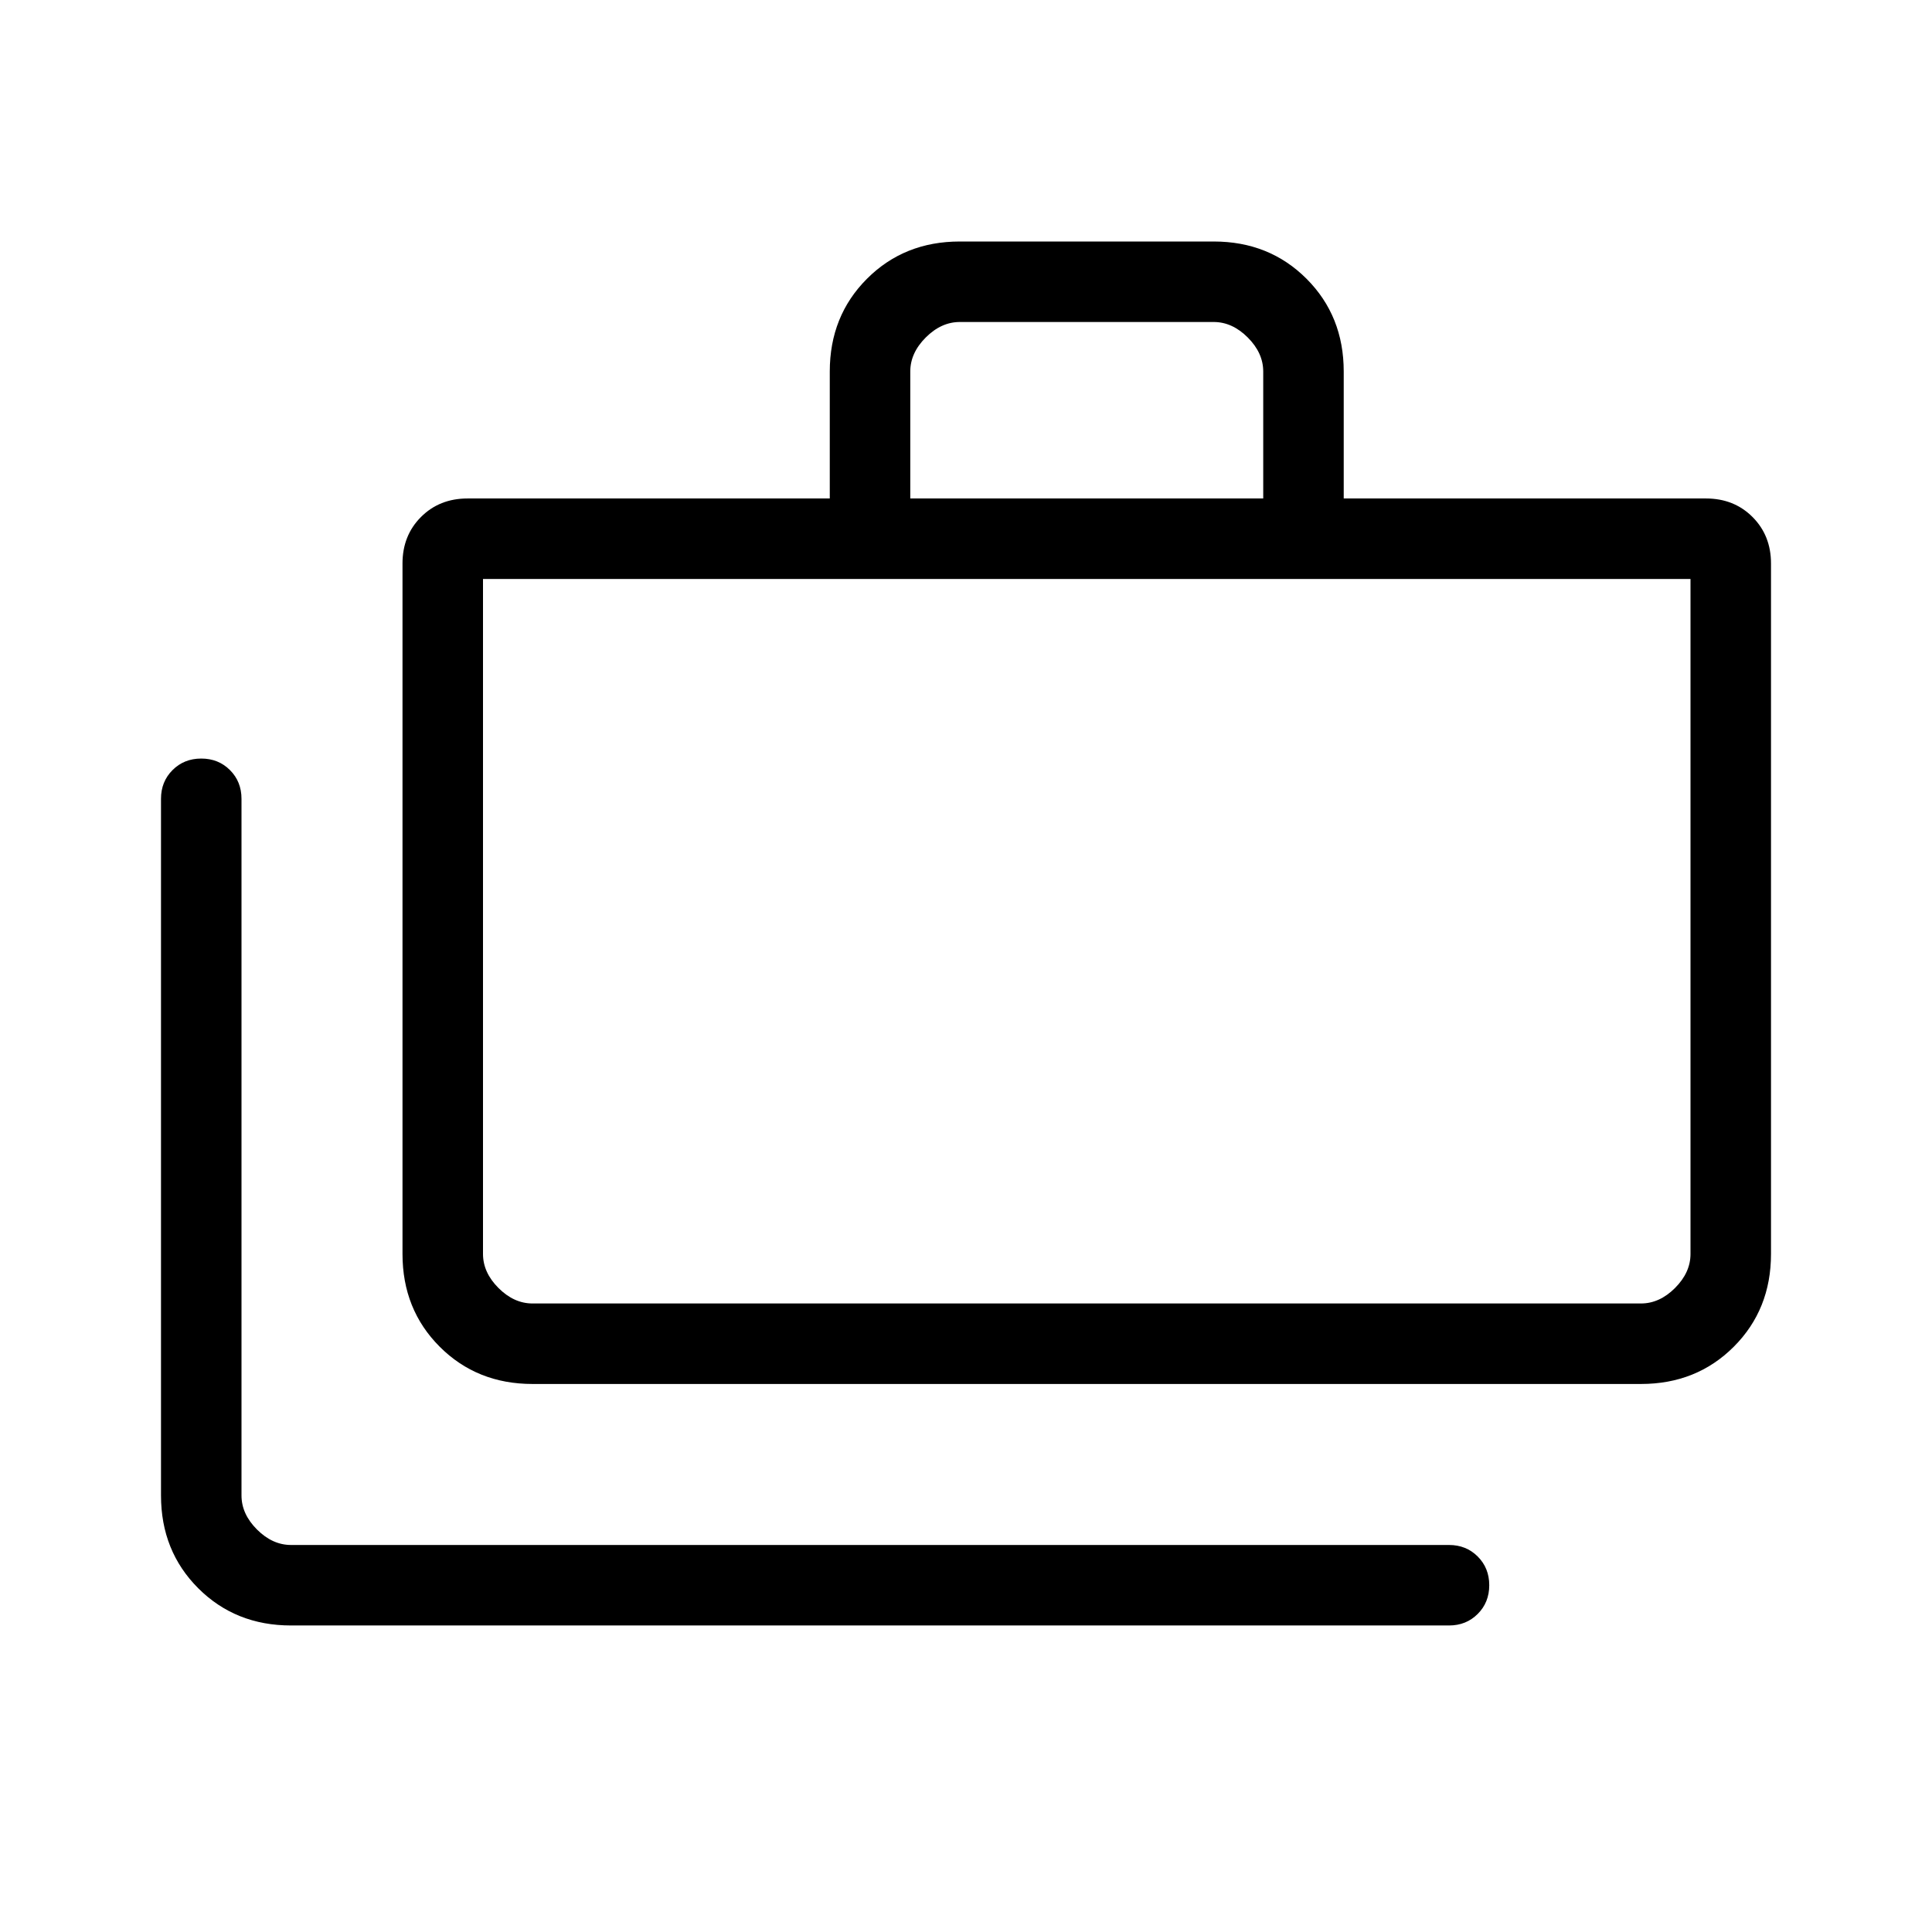 <svg xmlns="http://www.w3.org/2000/svg" height="24" viewBox="0 -960 960 960" width="24"><path d="M144.62-152.31q-27.62 0-46.12-18.5Q80-189.31 80-216.92v-346.16q0-8.54 5.73-14.27t14.27-5.73q8.54 0 14.27 5.73t5.73 14.27v346.16q0 9.23 7.69 16.92 7.69 7.69 16.93 7.69H720q8.54 0 14.27 5.73t5.73 14.27q0 8.54-5.73 14.27T720-152.31H144.62Zm120-120q-27.62 0-46.12-18.5-18.5-18.5-18.5-46.11V-680q0-13.92 9.19-23.12 9.19-9.19 23.12-9.19h180v-63.08q0-27.61 18.5-46.11t46.11-18.5h126.16q27.61 0 46.11 18.5t18.5 46.11v63.08h180q13.93 0 23.12 9.19Q880-693.92 880-680v343.08q0 27.61-18.5 46.11t-46.12 18.5H264.62Zm0-40h550.76q9.24 0 16.93-7.69 7.69-7.69 7.69-16.92v-335.39H240v335.39q0 9.23 7.69 16.92 7.69 7.69 16.93 7.69Zm187.69-400h175.38v-63.08q0-9.23-7.69-16.92-7.69-7.69-16.92-7.69H476.92q-9.23 0-16.92 7.69-7.69 7.69-7.69 16.92v63.08ZM240-312.31v-360 360Z"/></svg>